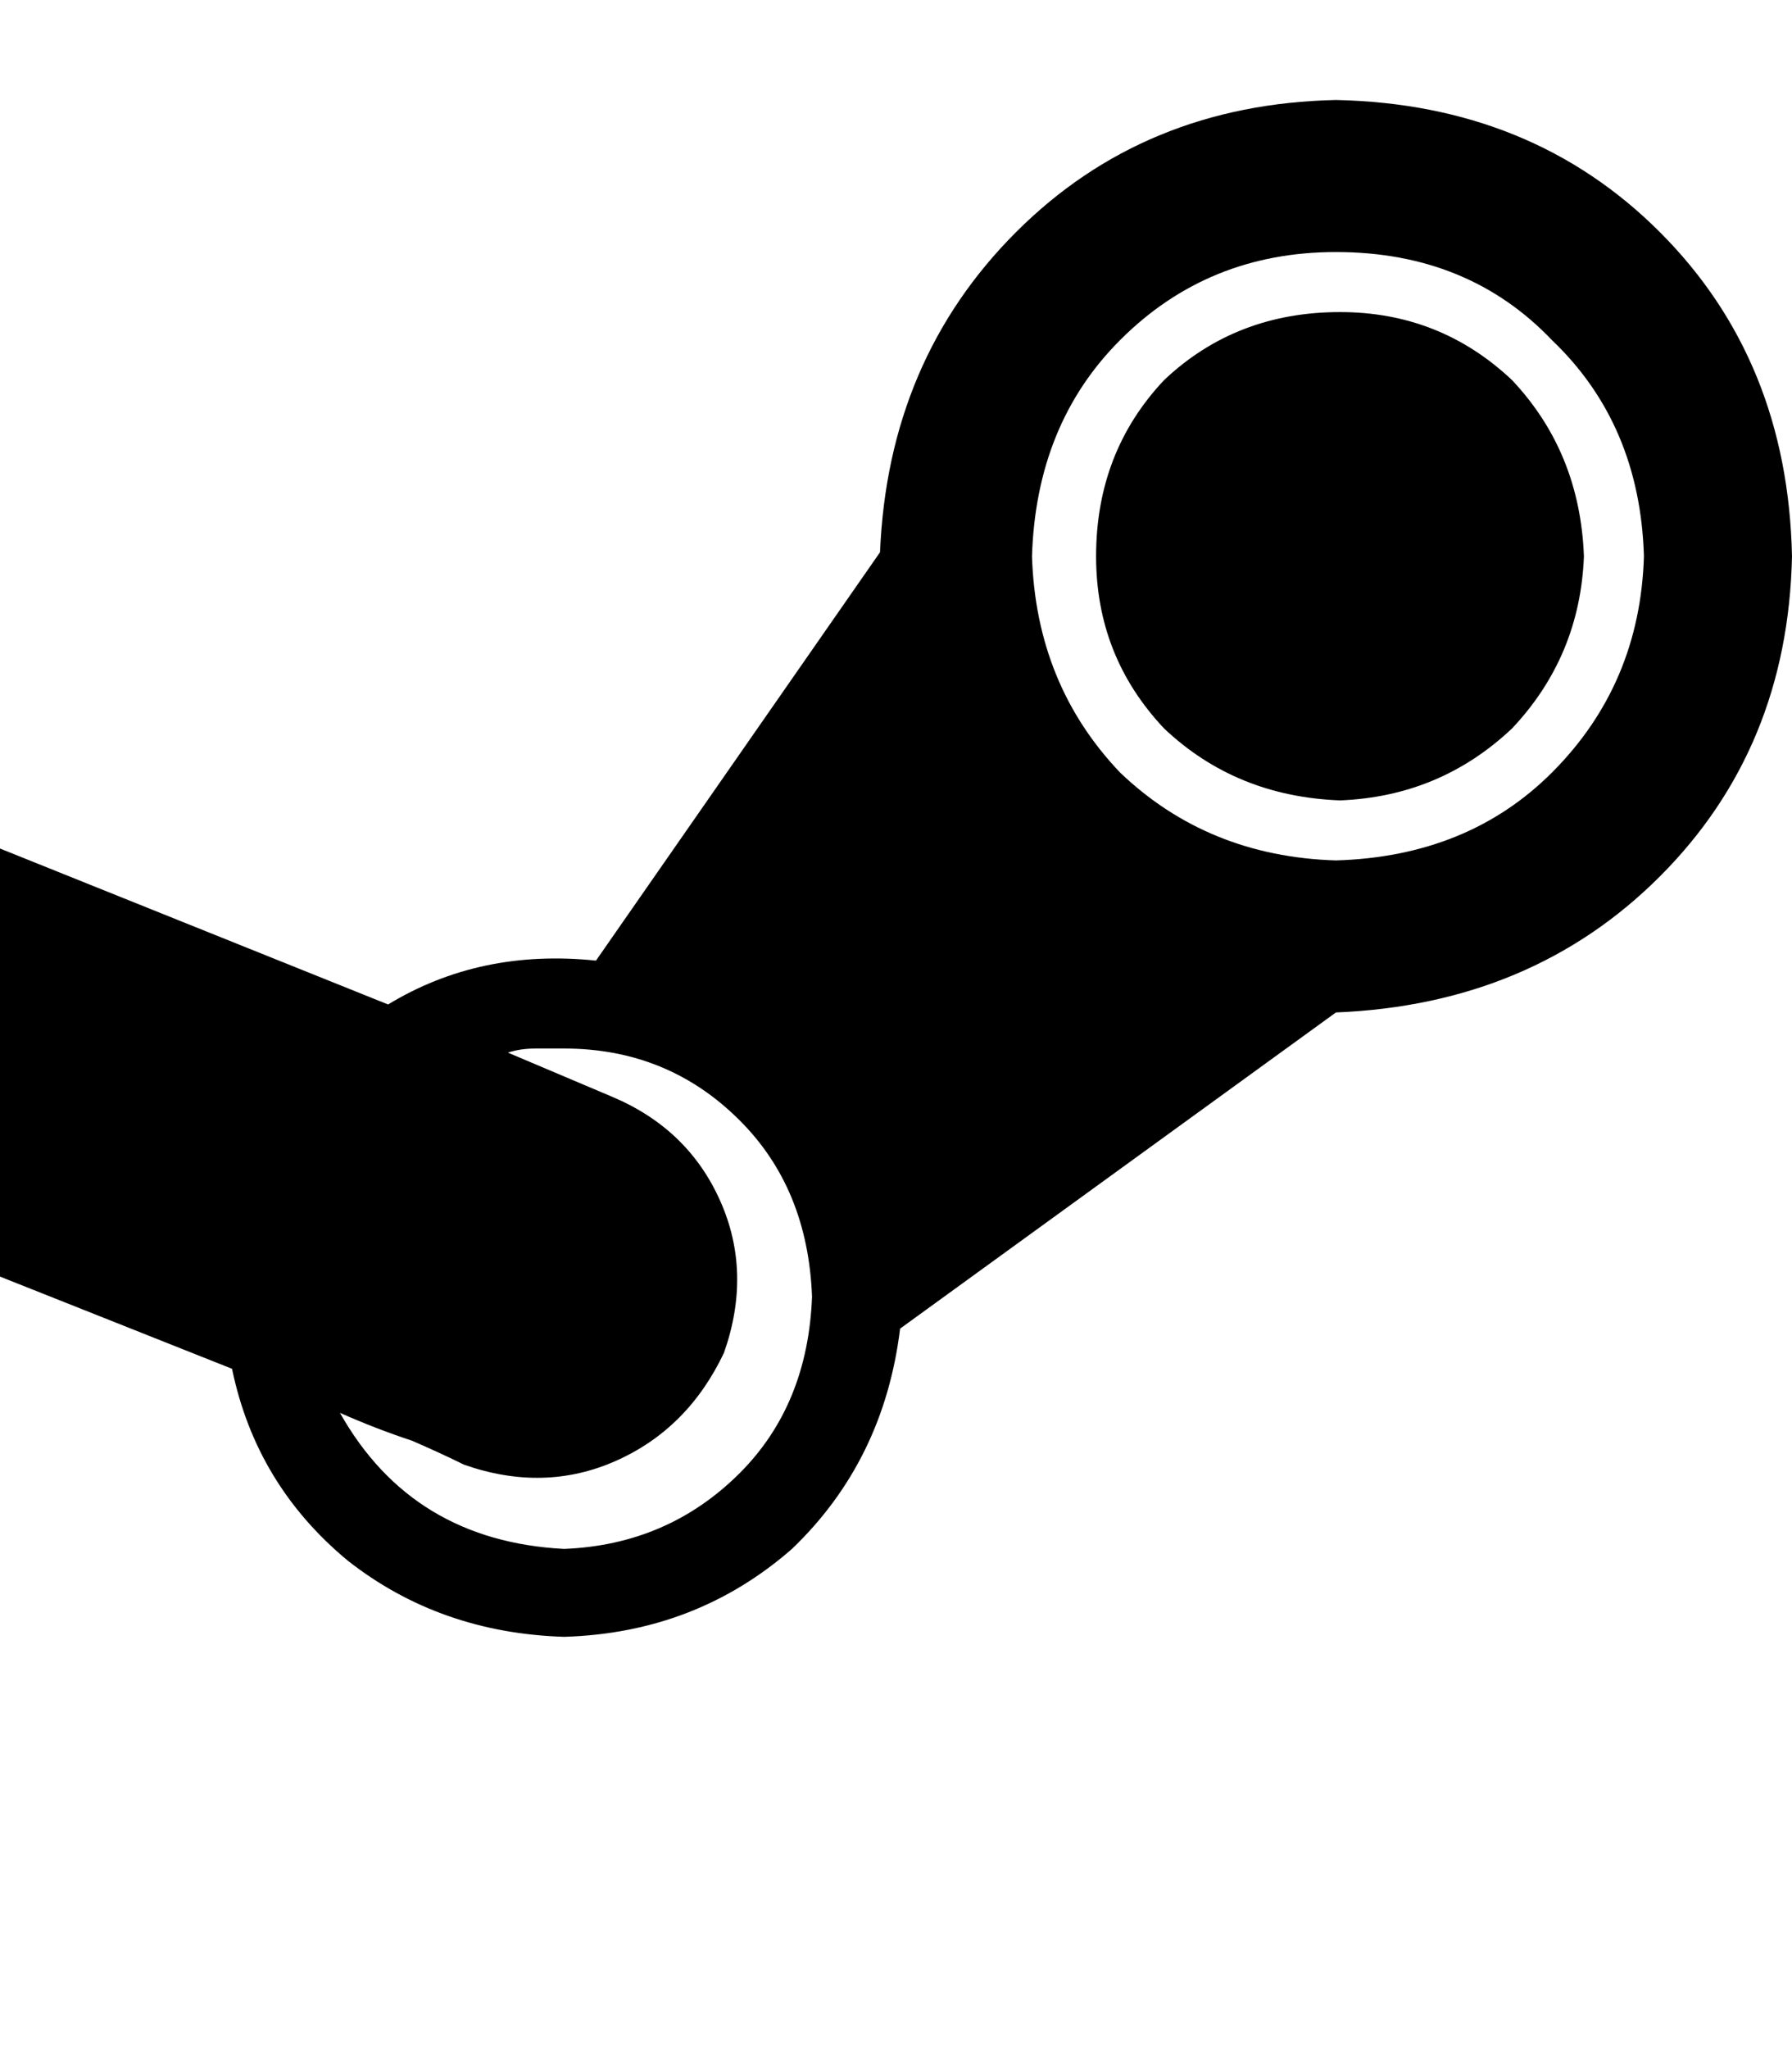 <svg height="1000" width="875" xmlns="http://www.w3.org/2000/svg"><path d="M773.4 271.5q-1.9 48.8 -35.1 84 -35.2 33.2 -84 35.1 -50.8 -1.9 -85.9 -35.1 -33.2 -35.2 -33.2 -84 0 -50.8 33.2 -86 35.1 -33.2 85.9 -33.2 48.8 0 84 33.2 33.2 35.2 35.1 86zm101.6 0q-2 93.7 -64.5 156.2Q748 490.2 652.3 494.1L439.5 648.4q-7.9 64.5 -52.8 107.5 -46.9 41 -111.3 42.9 -60.6 -1.9 -105.5 -37.1Q125 724.6 113.3 668L0 623V414.1l189.5 76.1Q234.4 462.9 291 468.8L429.7 269.5q3.9 -93.7 66.4 -156.2T652.3 48.8q95.7 2 158.2 64.5T875 271.5zM396.5 632.8q-2 -52.7 -35.2 -85.9 -35.1 -35.2 -85.9 -35.2h-13.7q-7.8 0 -13.7 2l50.8 21.5q37.1 15.6 52.8 50.7t1.9 74.3q-17.6 37.1 -52.7 52.7t-74.2 1.9Q214.8 709 201.2 703.1 183.6 697.3 166 689.5q35.2 62.5 109.4 66.4 50.8 -2 85.9 -37.1 33.2 -33.3 35.2 -86zM802.7 271.5Q800.8 207 757.8 166q-41 -43 -105.5 -43 -62.5 0 -105.4 43 -41 41 -43 105.5 2 62.5 43 105.5 42.9 41 105.4 42.9Q716.8 418 757.8 377q43 -43 44.9 -105.5z"/></svg>